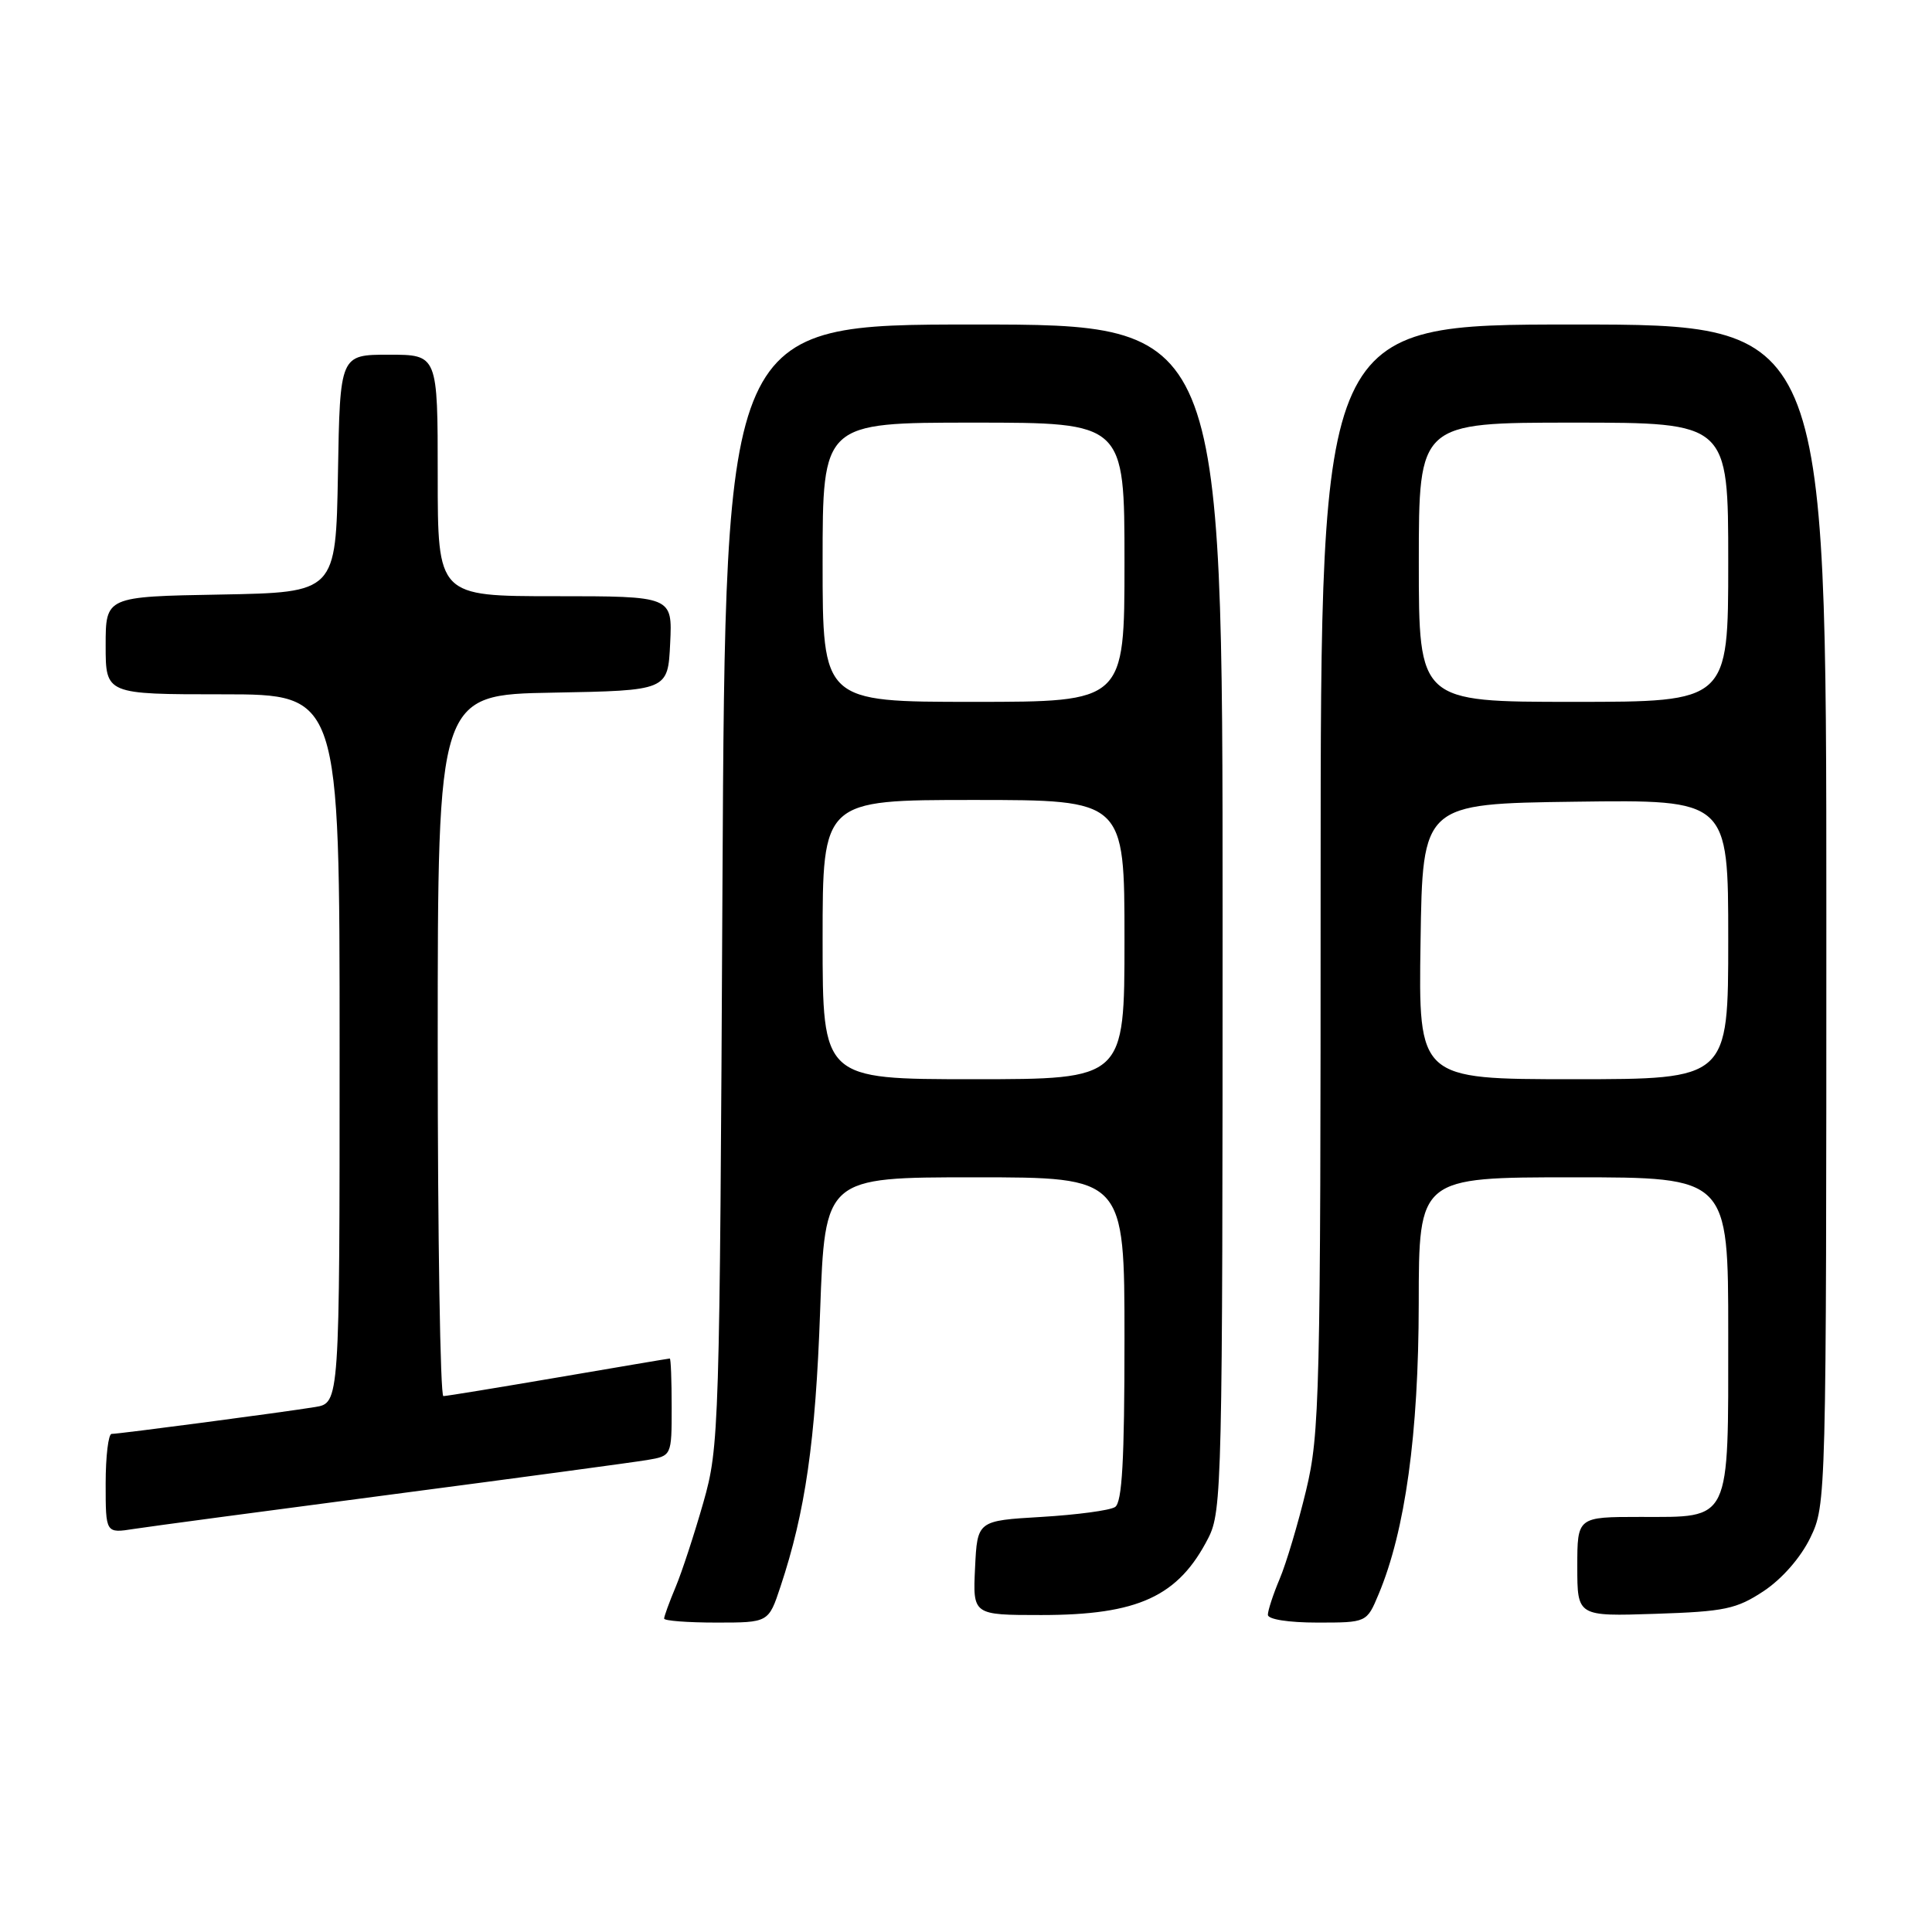 <?xml version="1.0" encoding="UTF-8" standalone="no"?>
<!DOCTYPE svg PUBLIC "-//W3C//DTD SVG 1.1//EN" "http://www.w3.org/Graphics/SVG/1.1/DTD/svg11.dtd" >
<svg xmlns="http://www.w3.org/2000/svg" xmlns:xlink="http://www.w3.org/1999/xlink" version="1.1" viewBox="0 0 256 256">
 <g >
 <path fill="currentColor"
d=" M 103.42 210.23 C 106.71 200.34 108.06 190.97 108.67 173.75 C 109.31 156.00 109.31 156.00 129.15 156.00 C 149.00 156.00 149.00 156.00 149.00 177.44 C 149.00 193.50 148.69 199.09 147.75 199.69 C 147.06 200.14 142.68 200.72 138.00 201.00 C 129.50 201.50 129.50 201.50 129.20 207.75 C 128.90 214.00 128.90 214.00 137.98 214.00 C 150.82 214.00 156.15 211.54 160.11 203.79 C 161.92 200.24 162.00 196.64 162.00 121.54 C 162.00 43.00 162.00 43.00 129.06 43.00 C 96.12 43.00 96.12 43.00 95.73 117.25 C 95.36 189.68 95.30 191.69 93.20 199.08 C 92.01 203.25 90.36 208.30 89.52 210.30 C 88.68 212.30 88.00 214.18 88.00 214.47 C 88.00 214.76 91.11 215.00 94.92 215.00 C 101.84 215.00 101.84 215.00 103.42 210.23 Z  M 182.67 211.25 C 186.20 202.84 187.97 190.01 187.99 172.75 C 188.00 156.00 188.00 156.00 208.50 156.00 C 229.00 156.00 229.00 156.00 229.00 176.67 C 229.00 201.94 229.45 201.00 217.35 201.00 C 209.00 201.00 209.00 201.00 209.00 207.59 C 209.00 214.18 209.00 214.18 219.33 213.84 C 228.55 213.54 230.09 213.21 233.71 210.82 C 236.14 209.20 238.60 206.39 239.88 203.75 C 241.98 199.40 242.00 198.81 242.00 121.18 C 242.00 43.00 242.00 43.00 208.50 43.00 C 175.00 43.00 175.00 43.00 174.99 116.25 C 174.99 185.15 174.87 189.98 173.06 197.50 C 172.00 201.90 170.43 207.17 169.56 209.22 C 168.70 211.26 168.00 213.40 168.00 213.97 C 168.00 214.57 170.71 215.00 174.55 215.00 C 181.10 215.00 181.10 215.00 182.67 211.25 Z  M 52.00 198.01 C 68.78 195.81 83.96 193.76 85.75 193.46 C 89.00 192.91 89.00 192.91 89.00 186.45 C 89.00 182.90 88.89 180.00 88.75 180.01 C 88.61 180.01 81.97 181.14 74.00 182.50 C 66.03 183.86 59.16 184.99 58.75 184.99 C 58.34 185.00 58.00 164.09 58.00 138.53 C 58.00 92.05 58.00 92.05 73.25 91.78 C 88.50 91.50 88.50 91.50 88.80 85.25 C 89.10 79.00 89.10 79.00 73.55 79.00 C 58.00 79.00 58.00 79.00 58.00 63.00 C 58.00 47.00 58.00 47.00 51.53 47.00 C 45.05 47.00 45.05 47.00 44.78 62.75 C 44.50 78.50 44.50 78.50 29.25 78.78 C 14.00 79.05 14.00 79.05 14.00 85.53 C 14.00 92.00 14.00 92.00 29.50 92.00 C 45.00 92.00 45.00 92.00 45.00 138.95 C 45.00 185.91 45.00 185.91 41.75 186.44 C 37.46 187.14 15.80 190.00 14.79 190.00 C 14.36 190.00 14.00 192.96 14.00 196.59 C 14.00 203.18 14.00 203.18 17.75 202.59 C 19.81 202.27 35.23 200.21 52.00 198.01 Z  M 109.00 124.50 C 109.00 106.00 109.00 106.00 129.00 106.00 C 149.00 106.00 149.00 106.00 149.00 124.50 C 149.00 143.00 149.00 143.00 129.00 143.00 C 109.00 143.00 109.00 143.00 109.00 124.50 Z  M 109.00 74.50 C 109.00 56.00 109.00 56.00 129.00 56.00 C 149.00 56.00 149.00 56.00 149.00 74.50 C 149.00 93.00 149.00 93.00 129.00 93.00 C 109.00 93.00 109.00 93.00 109.00 74.50 Z  M 188.23 124.75 C 188.50 106.50 188.50 106.50 208.75 106.23 C 229.00 105.96 229.00 105.96 229.00 124.48 C 229.00 143.00 229.00 143.00 208.48 143.00 C 187.95 143.00 187.95 143.00 188.23 124.75 Z  M 188.00 74.50 C 188.00 56.00 188.00 56.00 208.50 56.00 C 229.00 56.00 229.00 56.00 229.00 74.50 C 229.00 93.00 229.00 93.00 208.50 93.00 C 188.00 93.00 188.00 93.00 188.00 74.50 Z "/>
</g>
</svg>